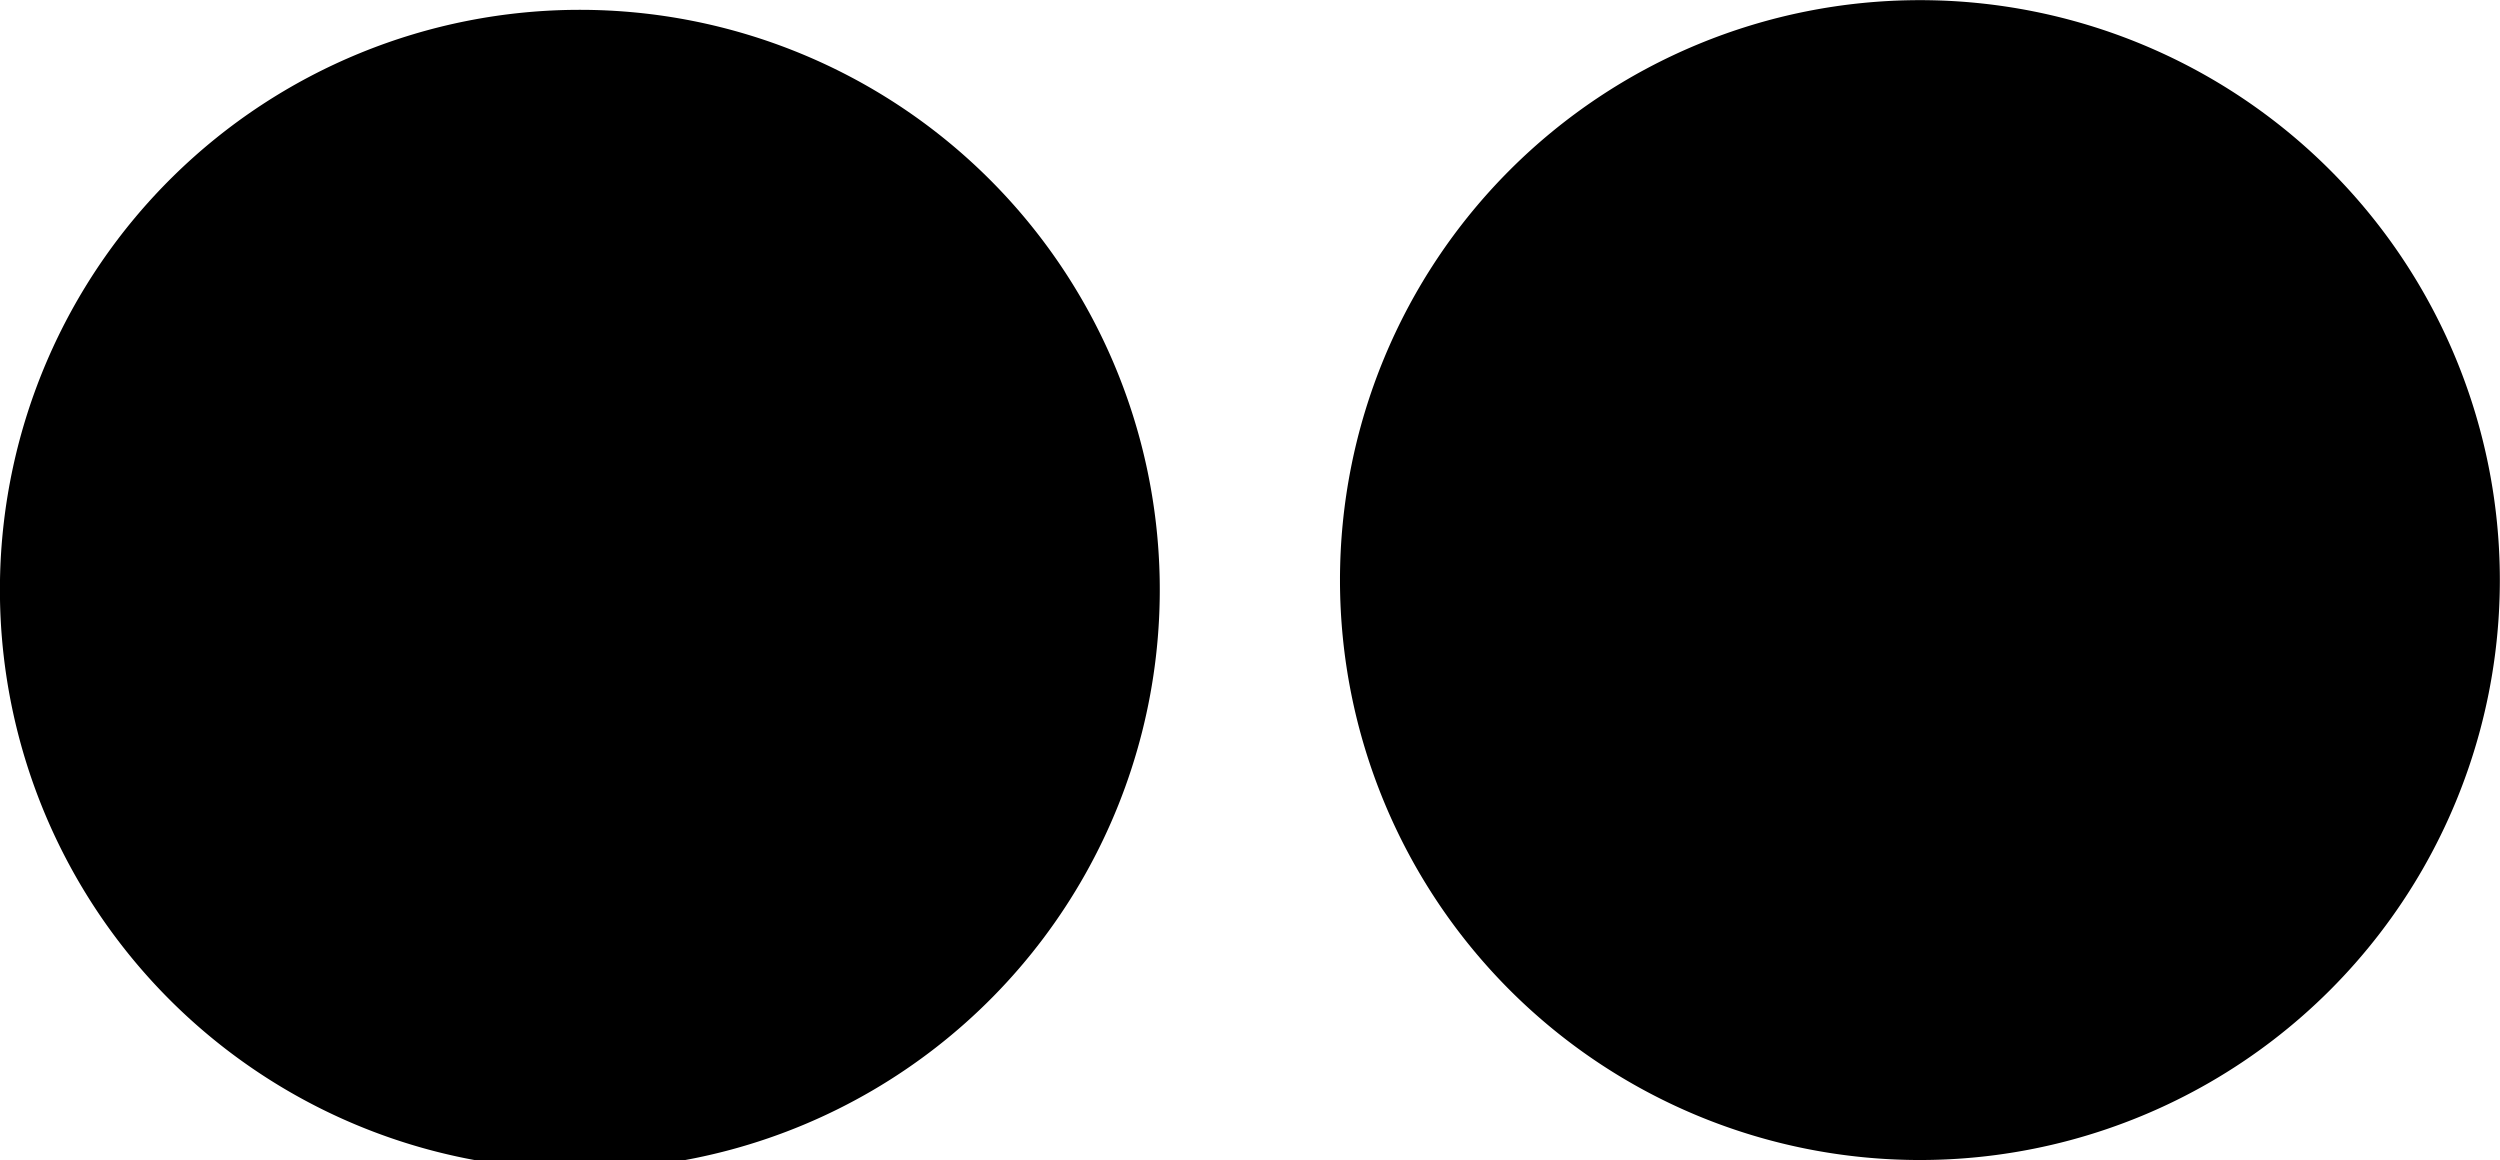 <svg xmlns="http://www.w3.org/2000/svg" fill-rule="evenodd" stroke-miterlimit="1.414" clip-rule="evenodd" stroke-linejoin="round" viewBox="0 0 16.002 7.425"><path d="M0 3.714a3.712 3.712 0 1 0 7.423 0 3.712 3.712 0 0 0-7.423 0zm8.577 0a3.712 3.712 0 1 0 7.424-.002 3.712 3.712 0 0 0-7.424.002z"/></svg>